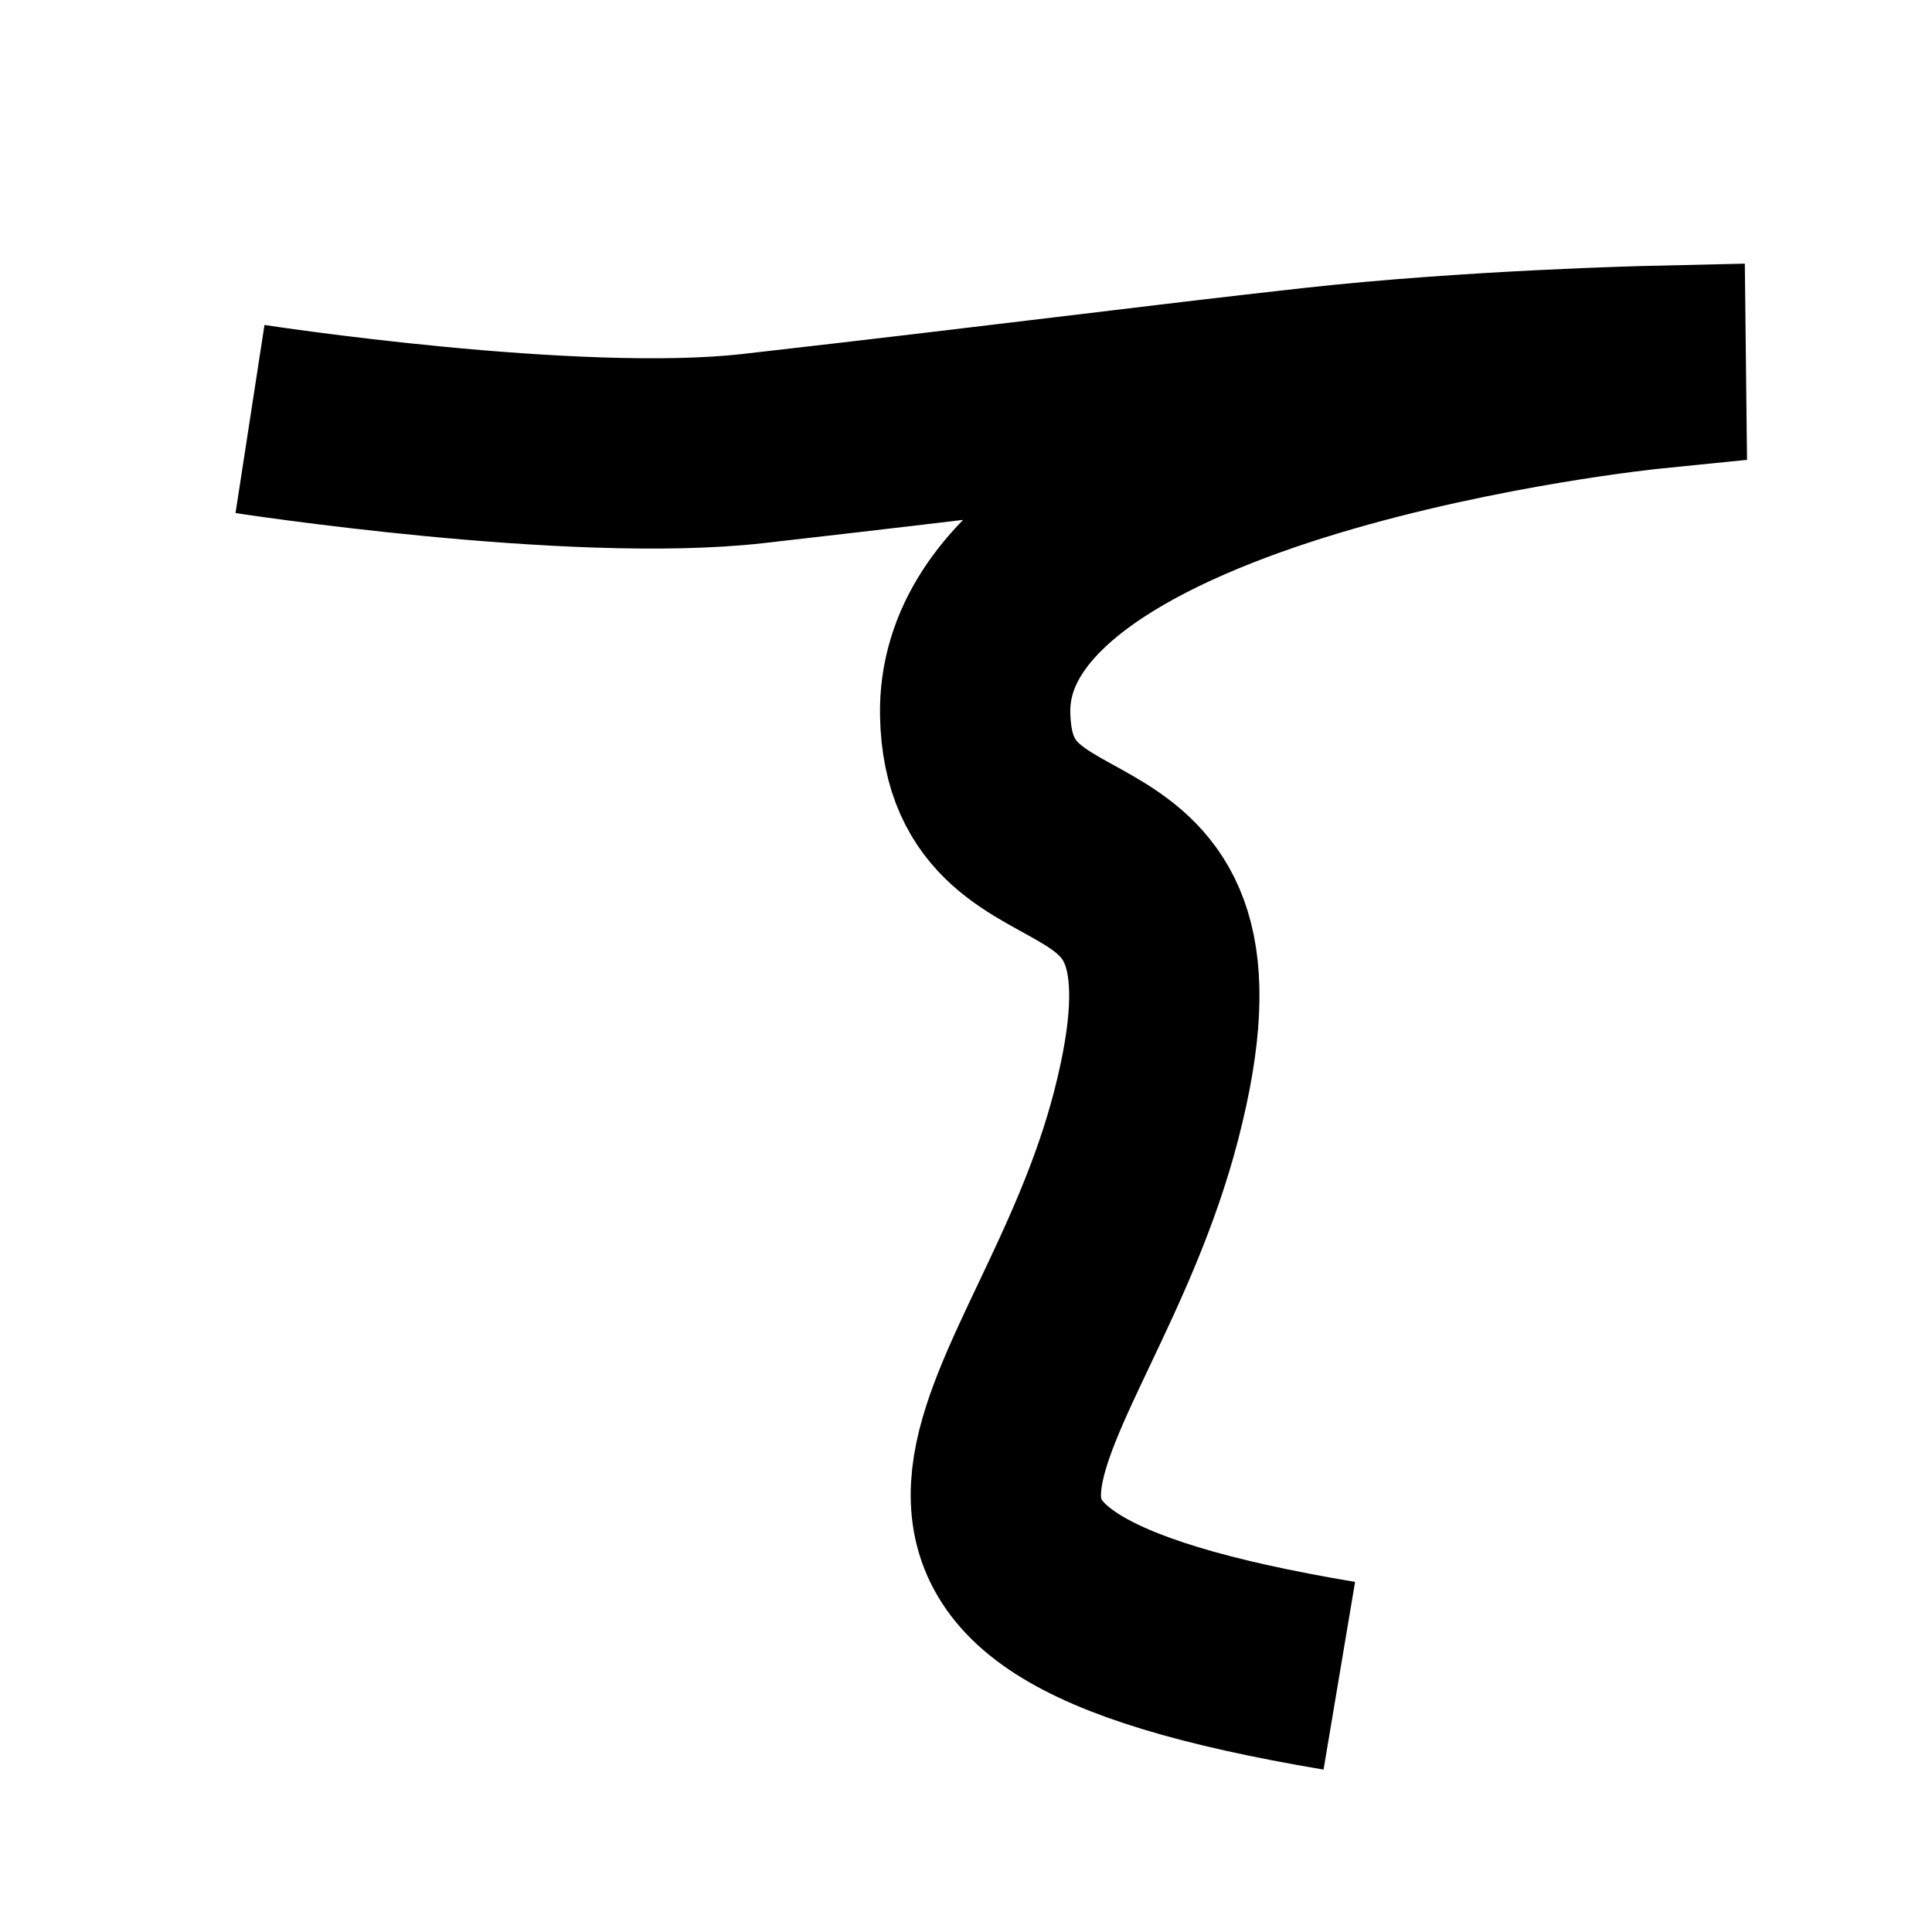 <?xml version="1.0" encoding="UTF-8"?>
<svg xmlns="http://www.w3.org/2000/svg" xmlns:xlink="http://www.w3.org/1999/xlink" width="1000pt" height="1000pt" viewBox="0 0 1000 1000" version="1.1">
<g id="surface1">
<path style="fill:none;stroke-width:19.7;stroke-linecap:butt;stroke-linejoin:miter;stroke:rgb(0%,0%,0%);stroke-opacity:1;stroke-miterlimit:4;" d="M 25.88 43.376 C 25.88 43.376 59.421 48.541 77.959 46.433 C 104.463 43.42 119.549 41.433 135.966 39.612 C 152.382 37.791 170.886 37.368 170.886 37.368 L 170.901 38.704 C 170.901 38.704 100.366 45.797 100.949 73.976 C 101.379 94.736 127.684 80.631 118.638 115.513 C 110.205 148.027 81.954 163.955 138.645 173.474 " transform="matrix(5,0,0,5,0,0)"/>
</g>
</svg>
